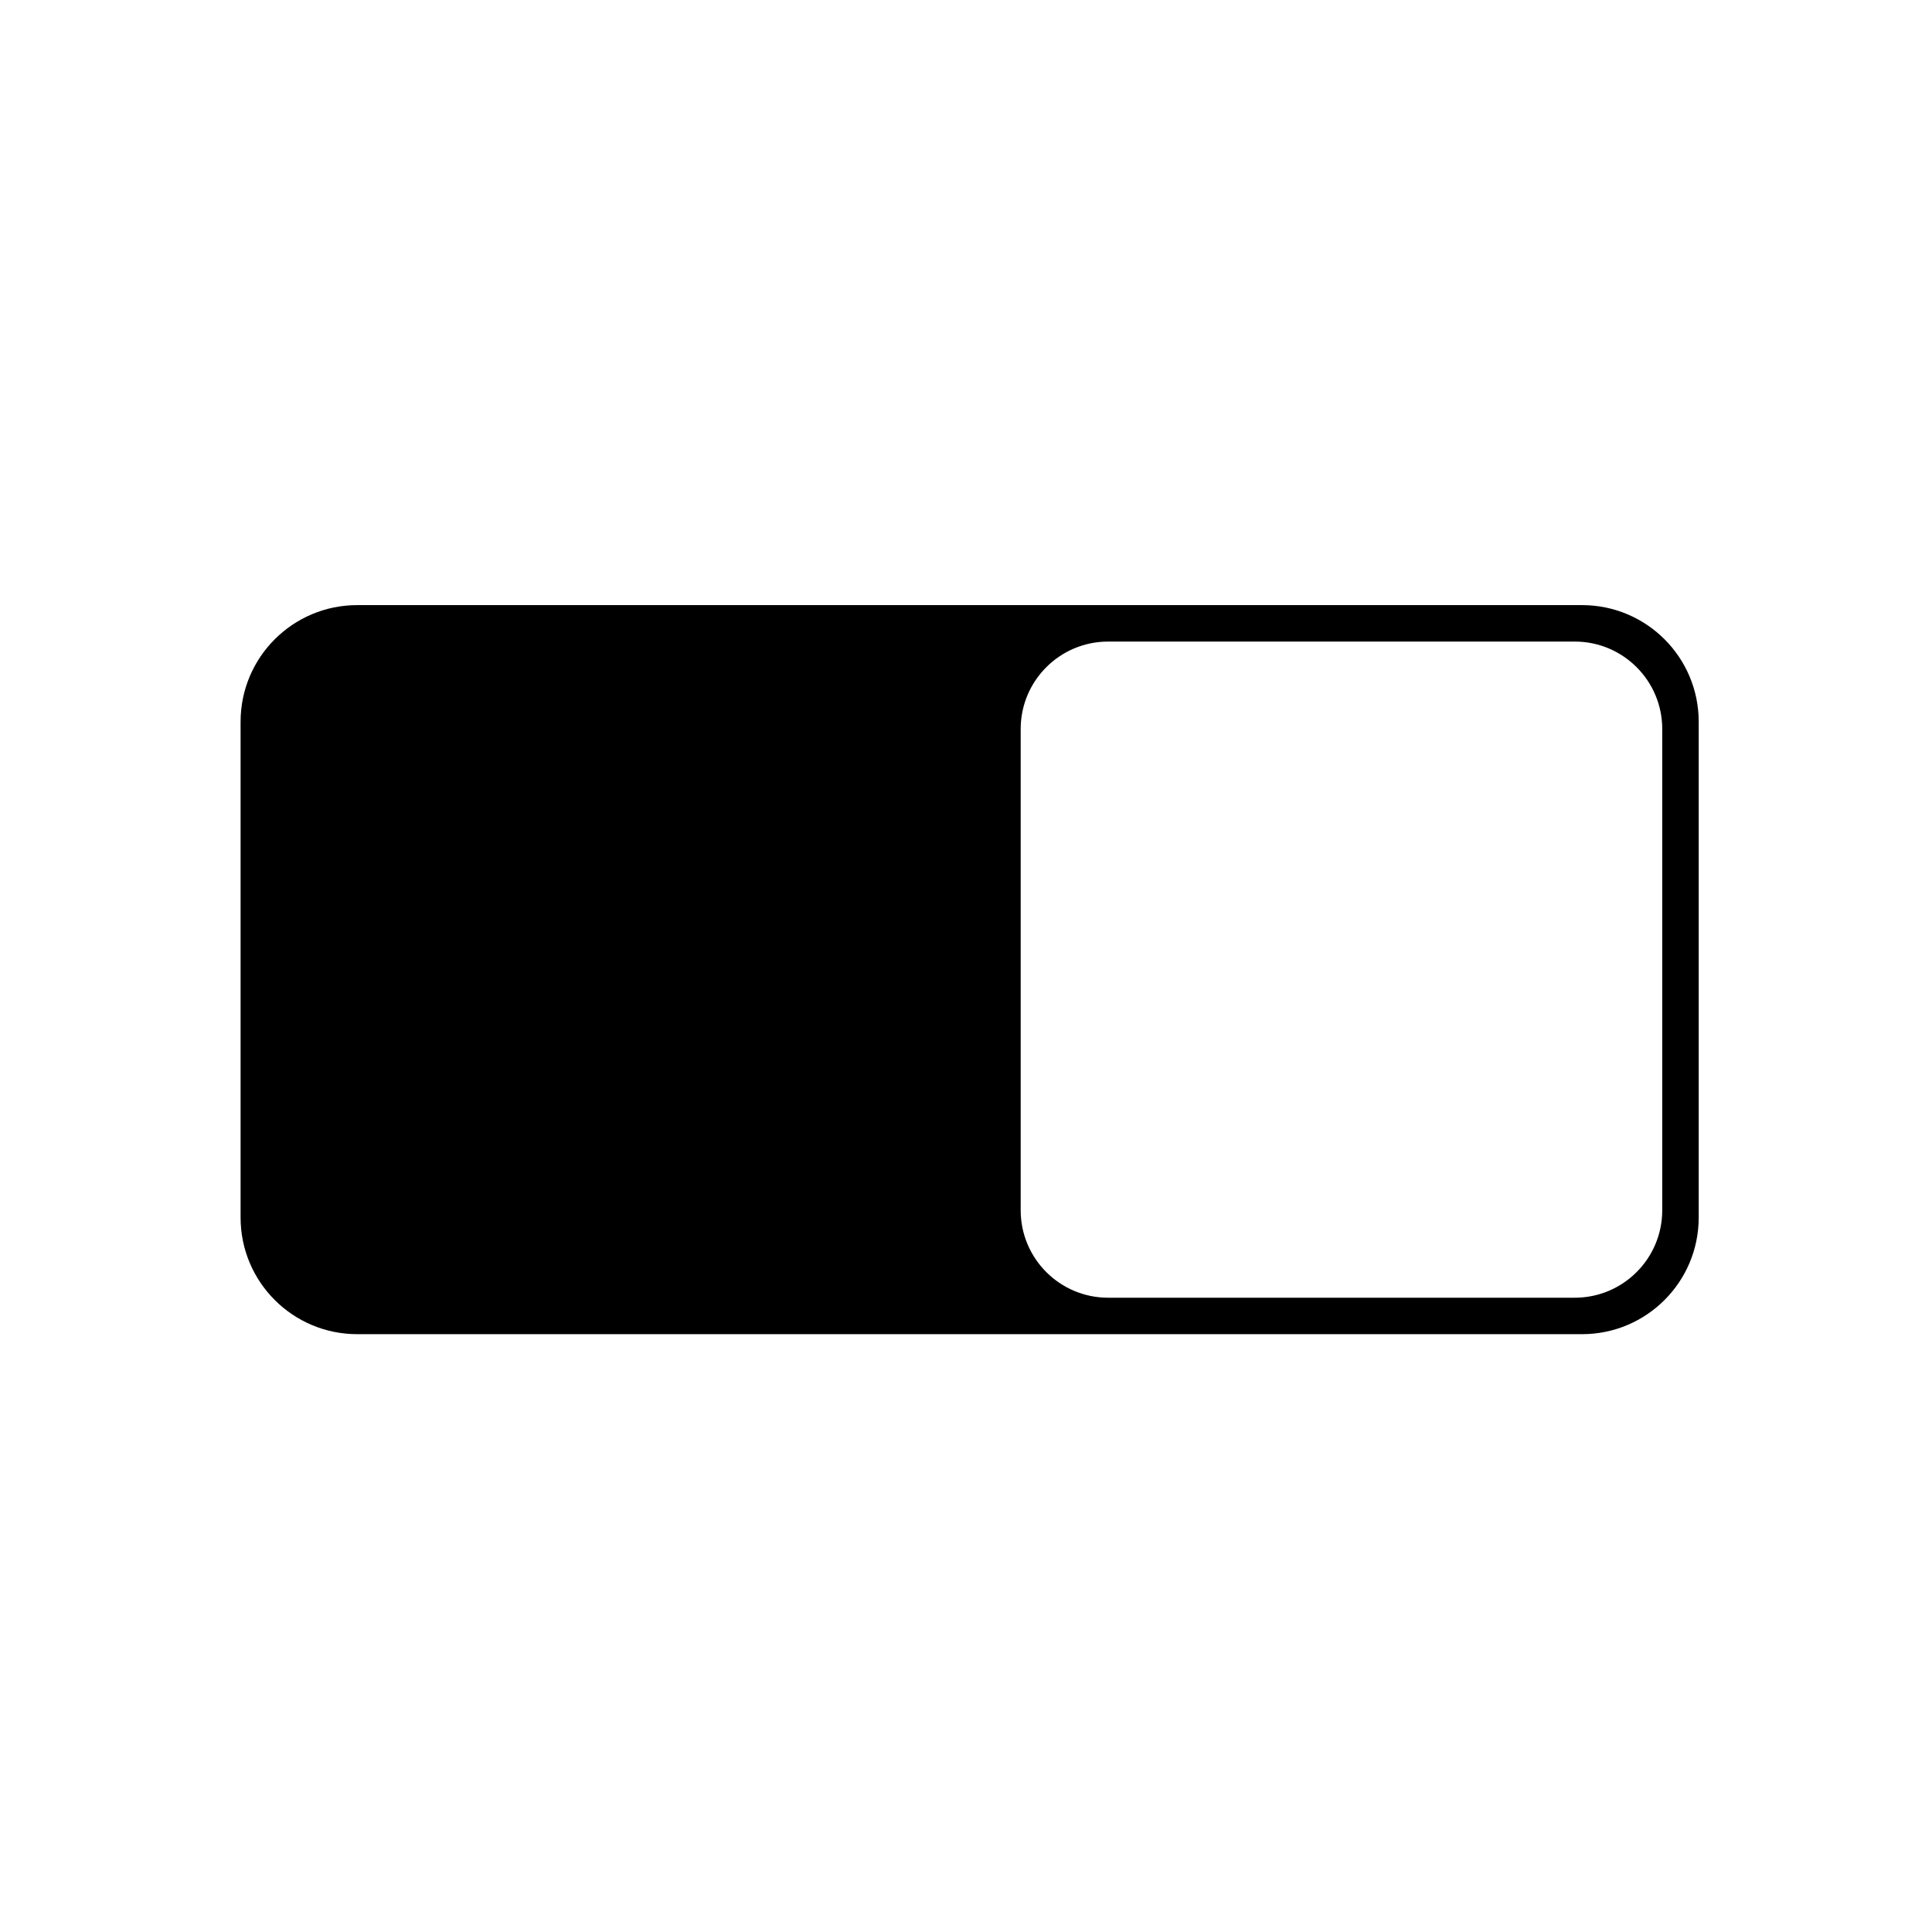 <svg height="265" viewBox="0 0 265 265" width="265" xmlns="http://www.w3.org/2000/svg"><path clip-rule="evenodd" d="m233 99c0-8.837-7.163-16-16-16l-168-0c-8.837 0-16 7.163-16 16v68c0 8.837 7.163 16 16 16h168c8.837 0 16-7.163 16-16zm-81-11c-6.627 0-12 5.373-12 12v66c0 6.627 5.373 12 12 12h64c6.627 0 12-5.373 12-12v-66c0-6.627-5.373-12-12-12z" fill-rule="evenodd"/></svg>